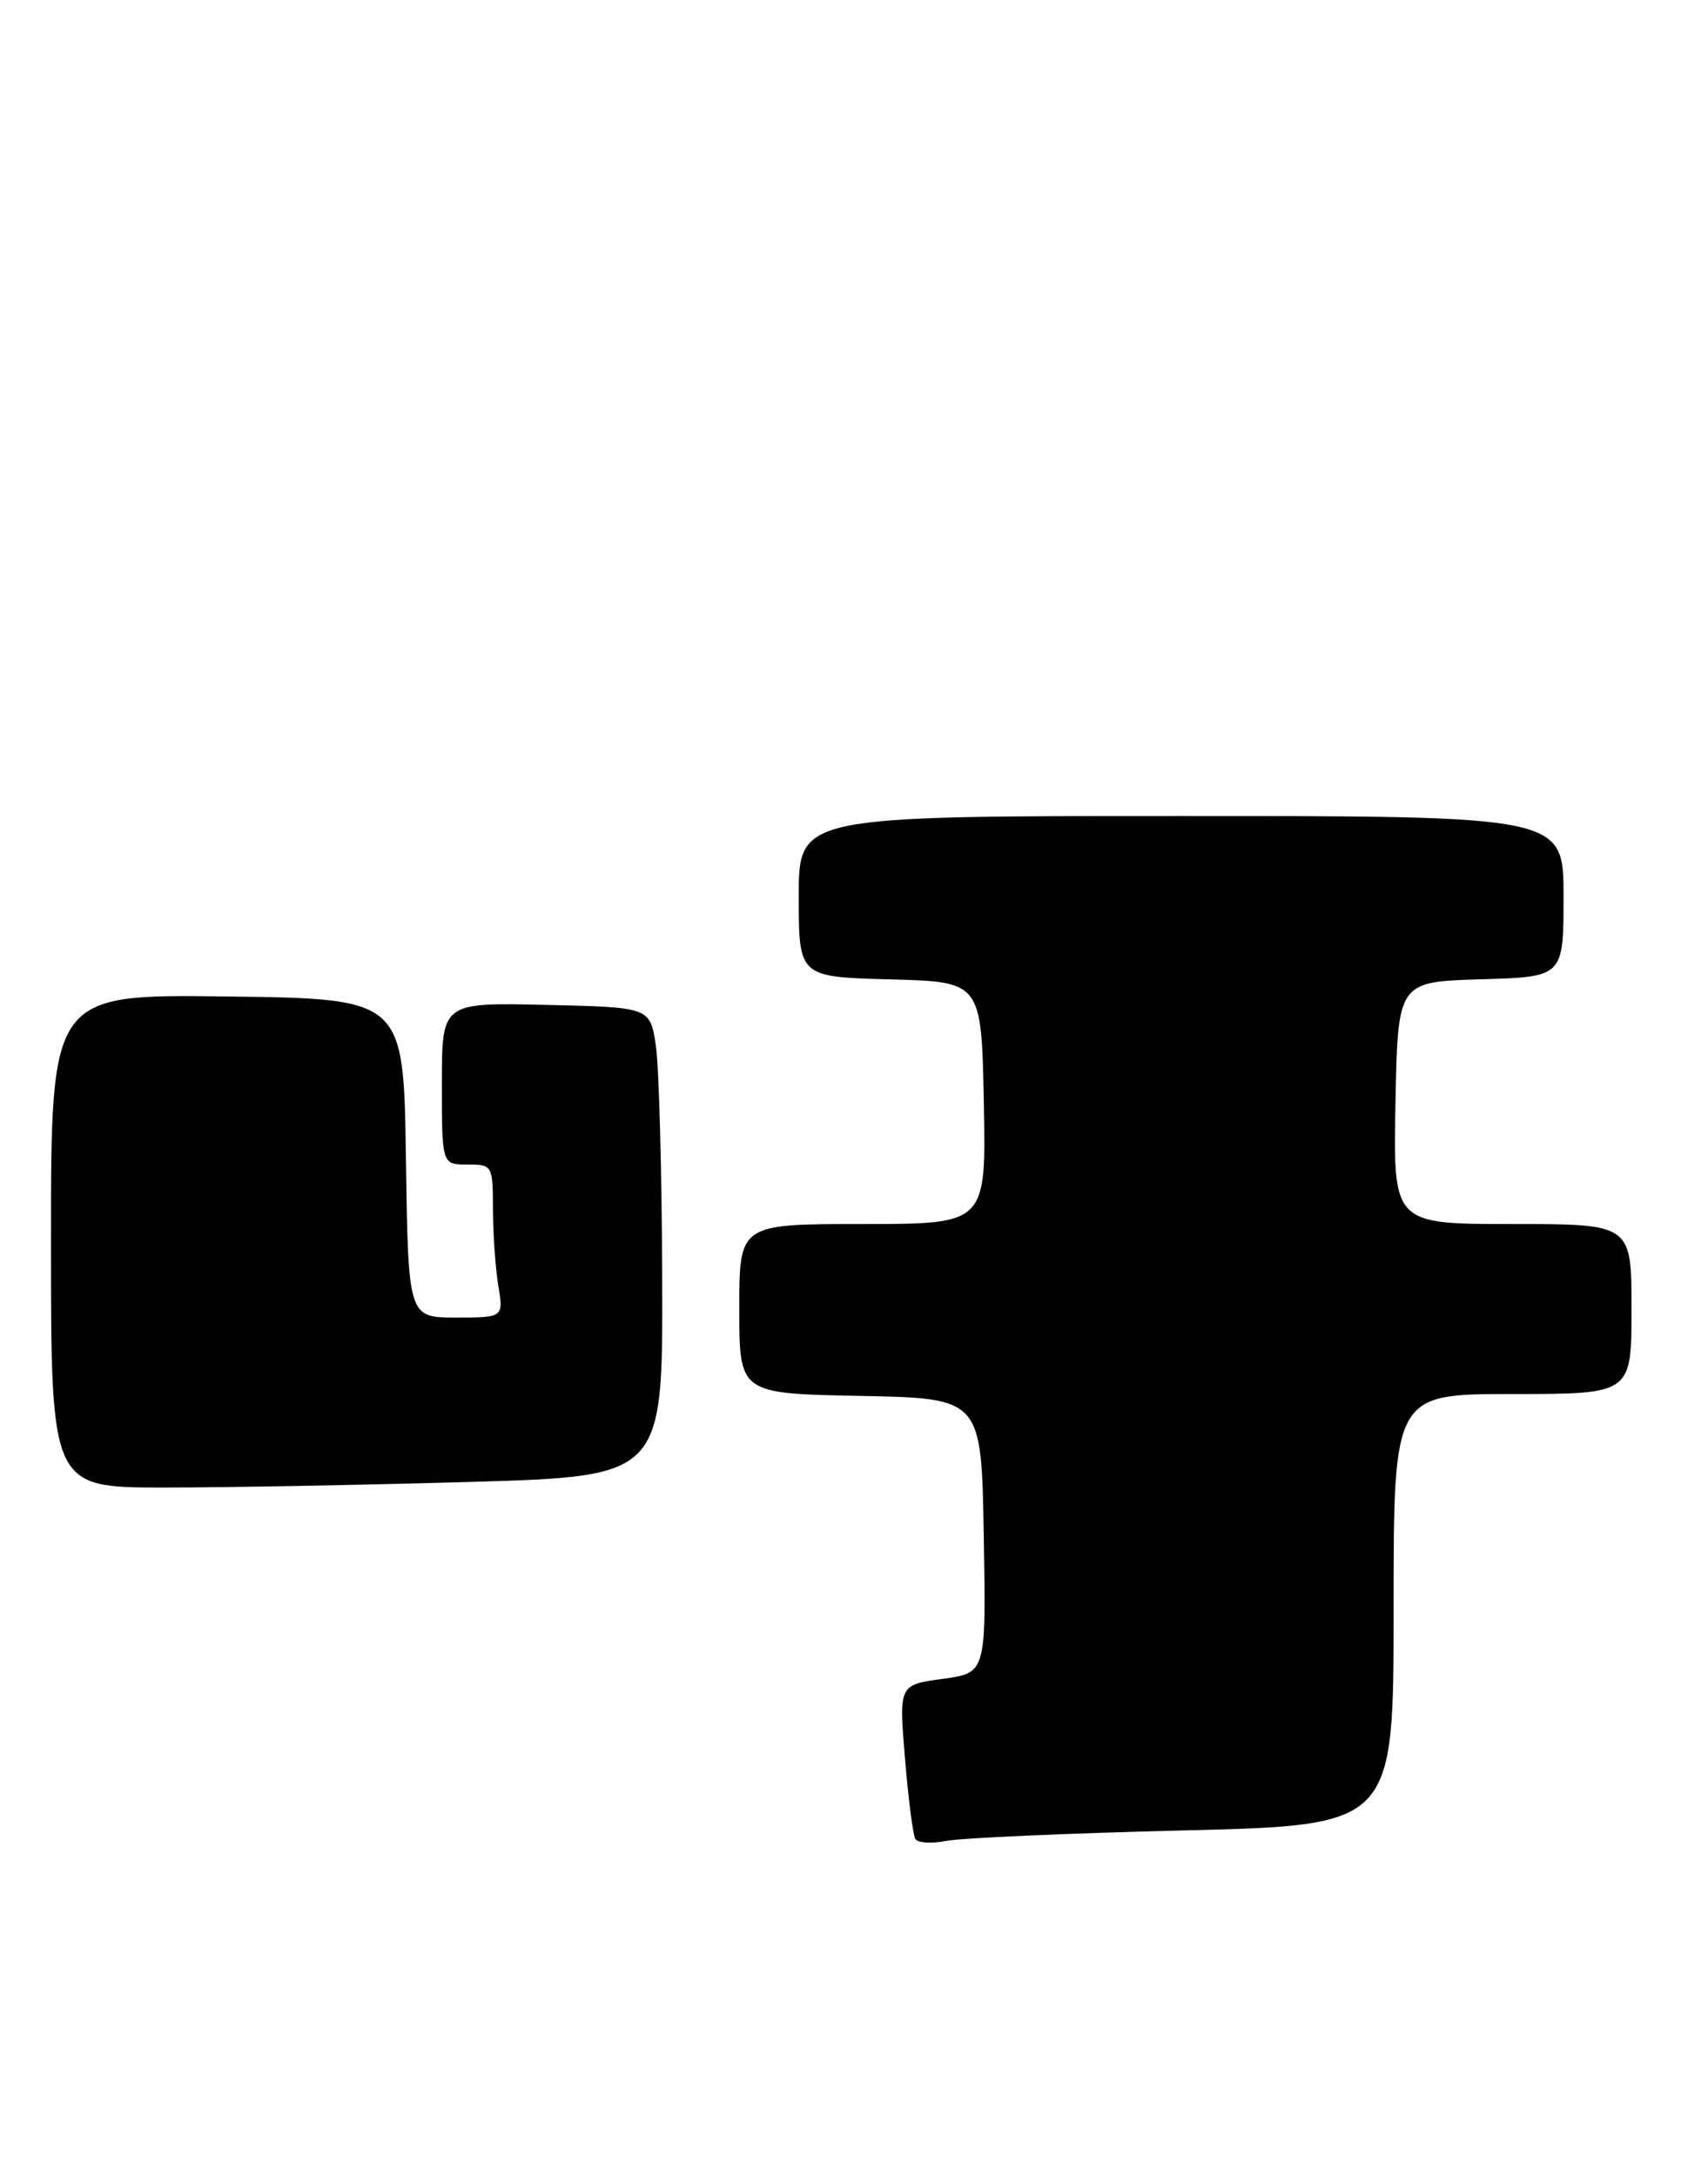 <?xml version="1.0" encoding="UTF-8" standalone="no"?>
<!DOCTYPE svg PUBLIC "-//W3C//DTD SVG 1.1//EN" "http://www.w3.org/Graphics/SVG/1.1/DTD/svg11.dtd" >
<svg xmlns="http://www.w3.org/2000/svg" xmlns:xlink="http://www.w3.org/1999/xlink" version="1.1" viewBox="0 0 201 256">
 <g >
 <path fill="currentColor"
d=" M 139.25 215.34 C 164.00 214.74 164.00 214.74 164.00 189.37 C 164.00 164.00 164.00 164.00 178.00 164.00 C 192.00 164.00 192.00 164.00 192.00 154.00 C 192.00 144.00 192.00 144.00 177.97 144.00 C 163.95 144.00 163.95 144.00 164.22 129.75 C 164.50 115.50 164.50 115.50 174.25 115.21 C 184.00 114.93 184.00 114.93 184.00 105.46 C 184.00 96.00 184.00 96.00 139.00 96.00 C 94.00 96.00 94.00 96.00 94.00 105.47 C 94.00 114.93 94.00 114.93 104.75 115.22 C 115.50 115.50 115.50 115.50 115.78 129.75 C 116.05 144.00 116.05 144.00 101.53 144.00 C 87.00 144.00 87.00 144.00 87.00 153.97 C 87.00 163.95 87.00 163.95 101.25 164.22 C 115.50 164.50 115.50 164.50 115.77 180.65 C 116.05 196.81 116.05 196.81 110.92 197.51 C 105.78 198.22 105.78 198.22 106.50 206.86 C 106.89 211.61 107.44 215.88 107.72 216.35 C 108.01 216.81 109.65 216.91 111.37 216.57 C 113.09 216.23 125.64 215.67 139.25 215.34 Z  M 55.34 174.34 C 78.00 173.68 78.00 173.68 77.93 150.59 C 77.89 137.89 77.55 125.47 77.18 123.00 C 76.50 118.50 76.50 118.50 64.25 118.22 C 52.00 117.94 52.00 117.94 52.00 127.47 C 52.00 137.00 52.00 137.00 55.00 137.00 C 57.95 137.00 58.00 137.09 58.01 142.25 C 58.02 145.14 58.30 149.19 58.64 151.25 C 59.26 155.00 59.26 155.00 53.65 155.00 C 48.04 155.00 48.04 155.00 47.77 136.25 C 47.50 117.50 47.50 117.50 26.75 117.23 C 6.00 116.96 6.00 116.96 6.00 145.98 C 6.00 175.00 6.00 175.00 19.34 175.00 C 26.67 175.00 42.87 174.70 55.34 174.34 Z "/>
</g>
</svg>
